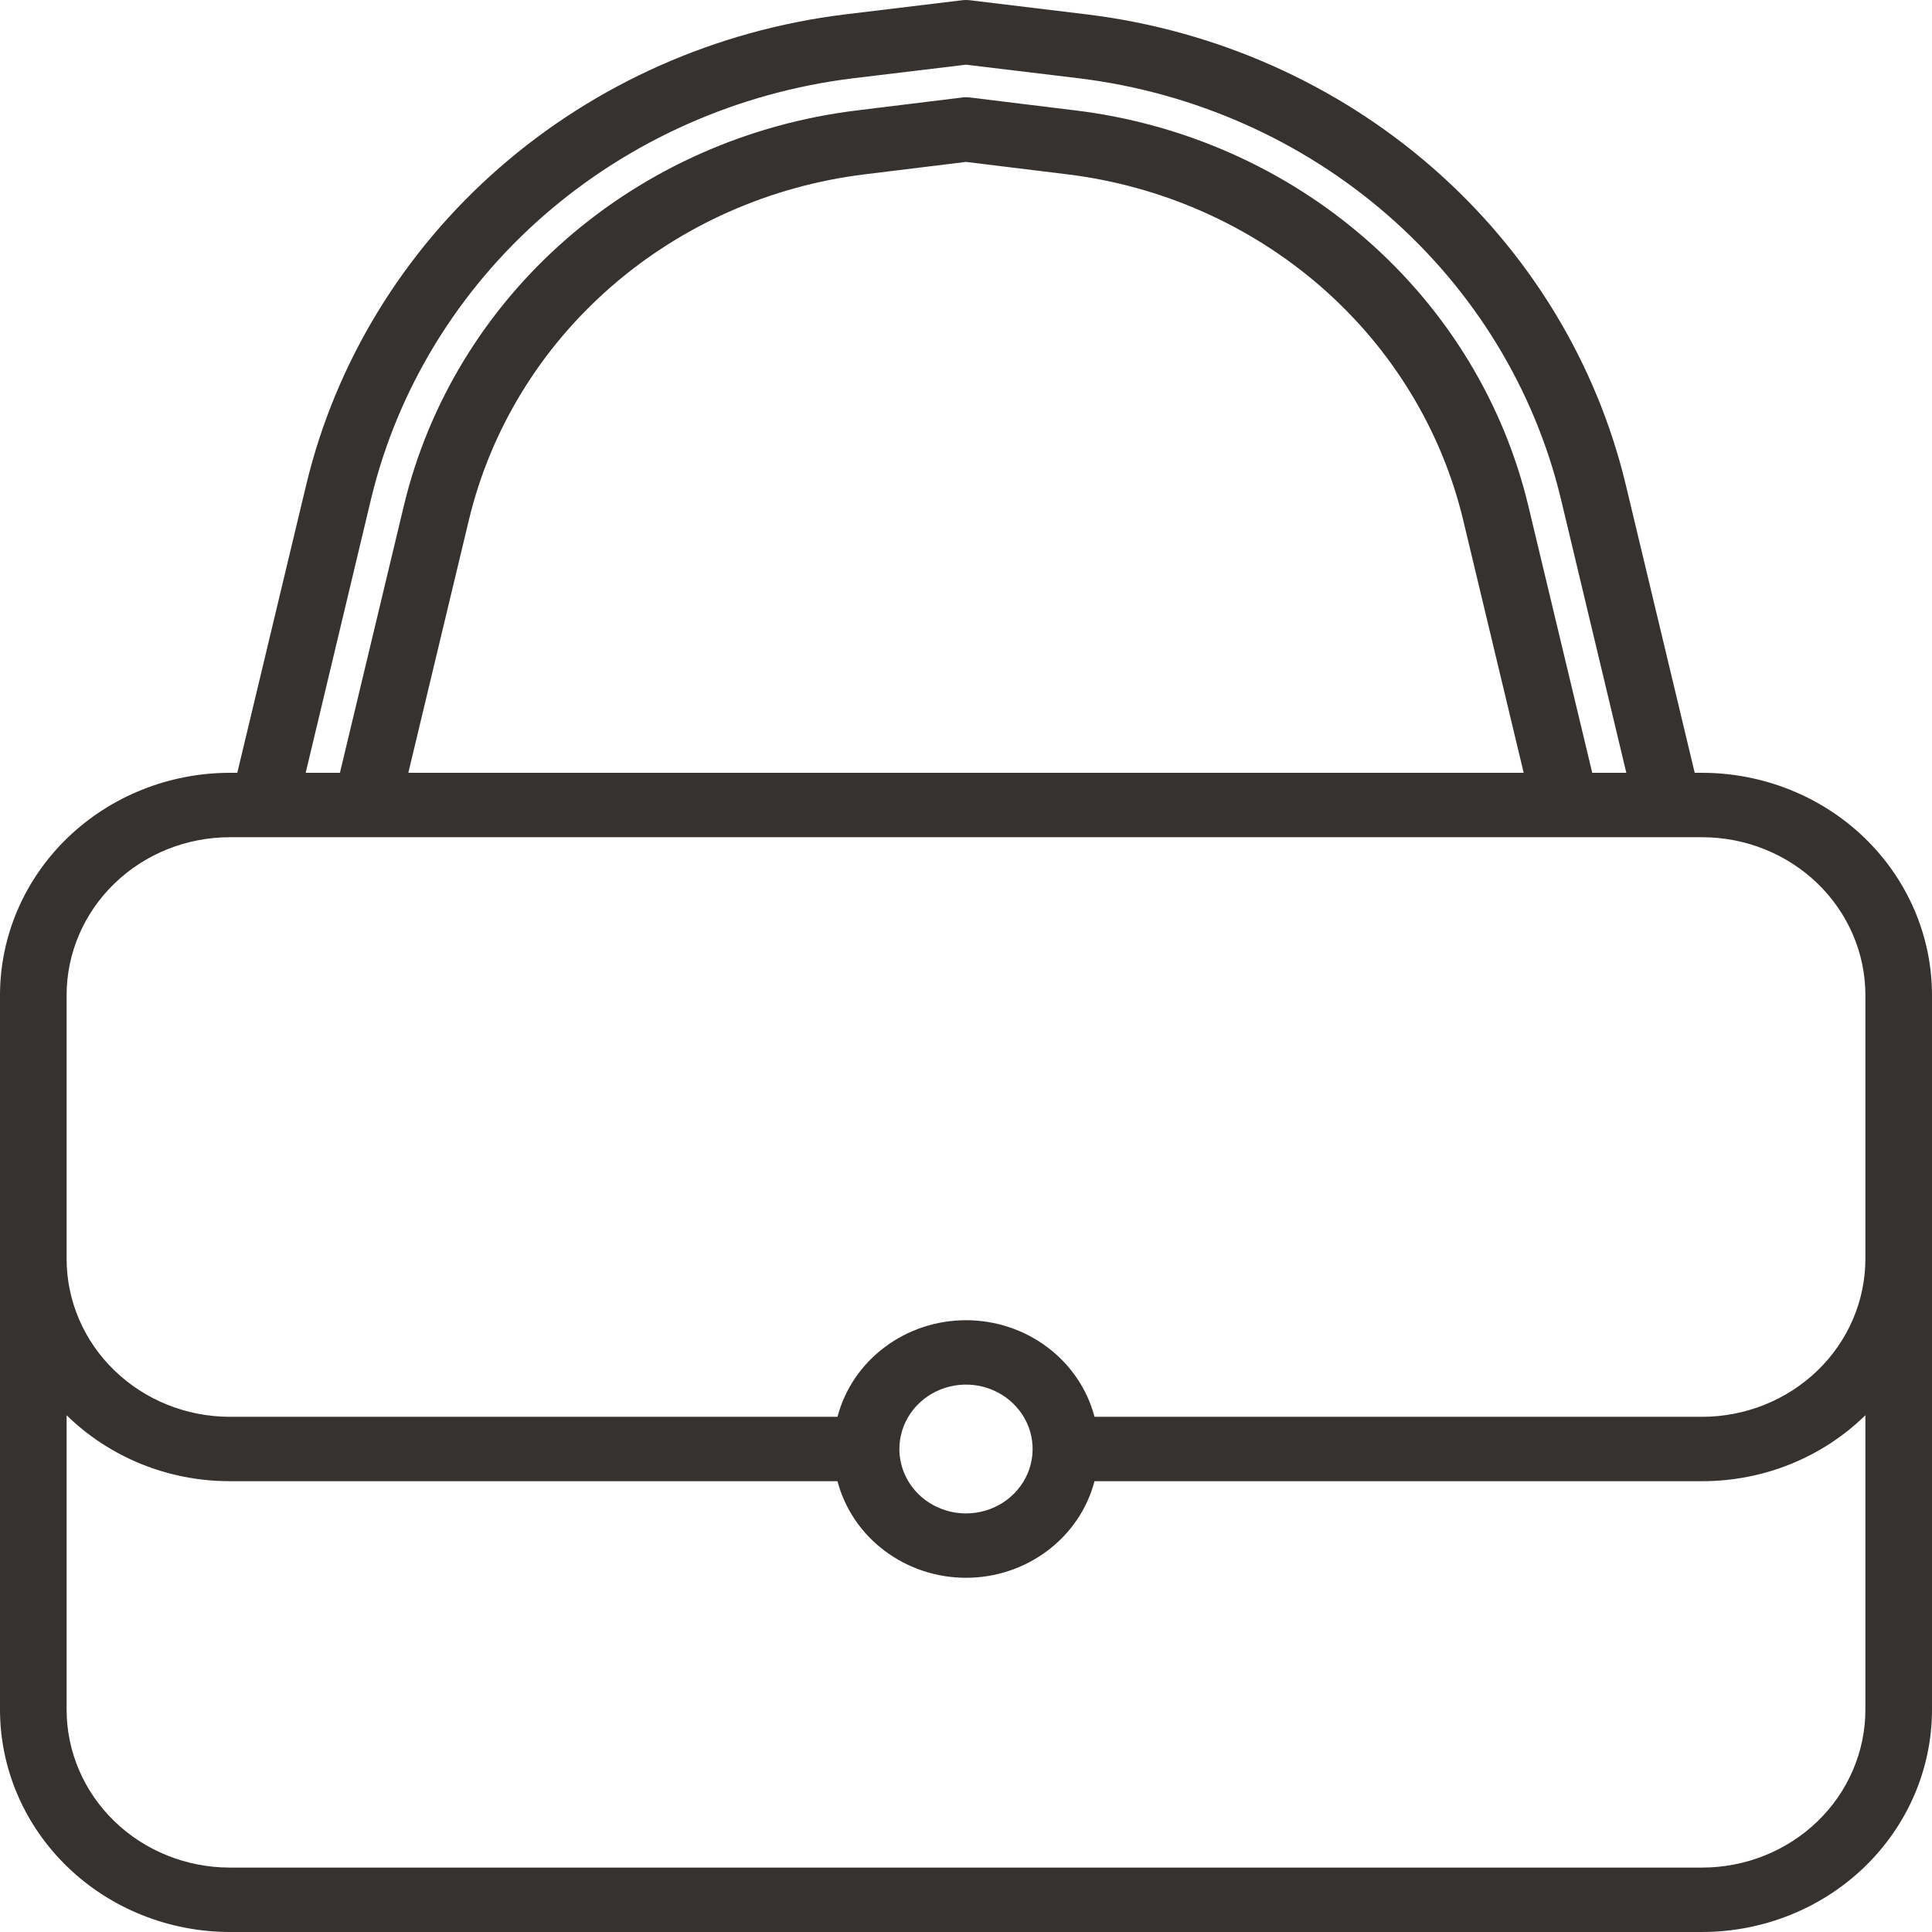 <svg width="50" height="50" viewBox="0 0 50 50" fill="currentColor" xmlns="http://www.w3.org/2000/svg">
<g id="Frame 245">
<g id="Bag-Women">
<path id="Vector" d="M44.052 20H43.859L42.069 12.521C41.306 9.365 39.563 6.51 37.073 4.339C34.584 2.167 31.467 0.784 28.141 0.374L25.107 0.007C25.036 -0.002 24.964 -0.002 24.893 0.007L21.858 0.374C18.532 0.784 15.416 2.168 12.927 4.339C10.438 6.51 8.694 9.365 7.931 12.521L6.141 20H5.948C4.371 20.002 2.859 20.608 1.744 21.686C0.629 22.764 0.002 24.226 0 25.75V44.25C0.002 45.775 0.629 47.236 1.744 48.314C2.859 49.392 4.371 49.998 5.948 50H44.052C45.629 49.998 47.141 49.392 48.256 48.314C49.371 47.236 49.998 45.775 50 44.25V25.75C49.998 24.226 49.371 22.764 48.256 21.686C47.141 20.608 45.629 20.002 44.052 20ZM9.607 12.896C10.29 10.072 11.85 7.518 14.077 5.575C16.305 3.633 19.093 2.394 22.069 2.027L25 1.674L27.931 2.027C30.907 2.394 33.695 3.632 35.922 5.575C38.15 7.518 39.709 10.072 40.392 12.896L42.089 20H41.207L39.552 13.089C38.915 10.429 37.45 8.022 35.353 6.192C33.257 4.362 30.63 3.198 27.828 2.857L25.112 2.524C25.04 2.514 24.967 2.514 24.895 2.524L22.182 2.857C19.38 3.197 16.752 4.36 14.655 6.188C12.558 8.017 11.091 10.424 10.453 13.084L8.797 20H7.911L9.607 12.896ZM39.433 20H10.567L12.134 13.461C12.691 11.134 13.973 9.028 15.808 7.427C17.642 5.826 19.94 4.808 22.392 4.51L25 4.19L27.61 4.51C30.062 4.809 32.36 5.827 34.195 7.428C36.029 9.029 37.311 11.136 37.868 13.463L39.433 20ZM48.276 44.25C48.275 45.333 47.829 46.371 47.037 47.136C46.245 47.902 45.172 48.332 44.052 48.333H5.948C4.828 48.332 3.755 47.902 2.963 47.136C2.171 46.371 1.725 45.333 1.724 44.25V36.626C2.276 37.167 2.934 37.597 3.659 37.89C4.384 38.183 5.162 38.334 5.948 38.333H21.674C21.862 39.048 22.291 39.682 22.894 40.134C23.496 40.587 24.237 40.833 25 40.833C25.763 40.833 26.504 40.587 27.106 40.134C27.709 39.682 28.138 39.048 28.326 38.333H44.052C44.838 38.334 45.616 38.183 46.341 37.89C47.066 37.597 47.724 37.167 48.276 36.626V44.25ZM23.276 37.5C23.276 37.17 23.377 36.848 23.566 36.574C23.756 36.3 24.025 36.086 24.34 35.96C24.655 35.834 25.002 35.801 25.336 35.865C25.671 35.93 25.978 36.089 26.219 36.322C26.46 36.555 26.625 36.852 26.691 37.175C26.758 37.498 26.723 37.833 26.593 38.138C26.462 38.442 26.241 38.703 25.958 38.886C25.674 39.069 25.341 39.167 25 39.167C24.543 39.167 24.104 38.991 23.781 38.679C23.457 38.366 23.276 37.942 23.276 37.5ZM48.276 32.583C48.275 33.666 47.829 34.704 47.037 35.469C46.245 36.235 45.172 36.666 44.052 36.667H28.326C28.138 35.952 27.709 35.318 27.106 34.866C26.504 34.413 25.763 34.167 25 34.167C24.237 34.167 23.496 34.413 22.894 34.866C22.291 35.318 21.862 35.952 21.674 36.667H5.948C4.828 36.666 3.755 36.235 2.963 35.469C2.171 34.704 1.725 33.666 1.724 32.583V25.75C1.725 24.668 2.171 23.63 2.963 22.864C3.755 22.098 4.828 21.668 5.948 21.667H44.052C45.172 21.668 46.245 22.098 47.037 22.864C47.829 23.63 48.275 24.668 48.276 25.75V32.583Z" fill="#363230"/>
</g>
</g>
</svg>
